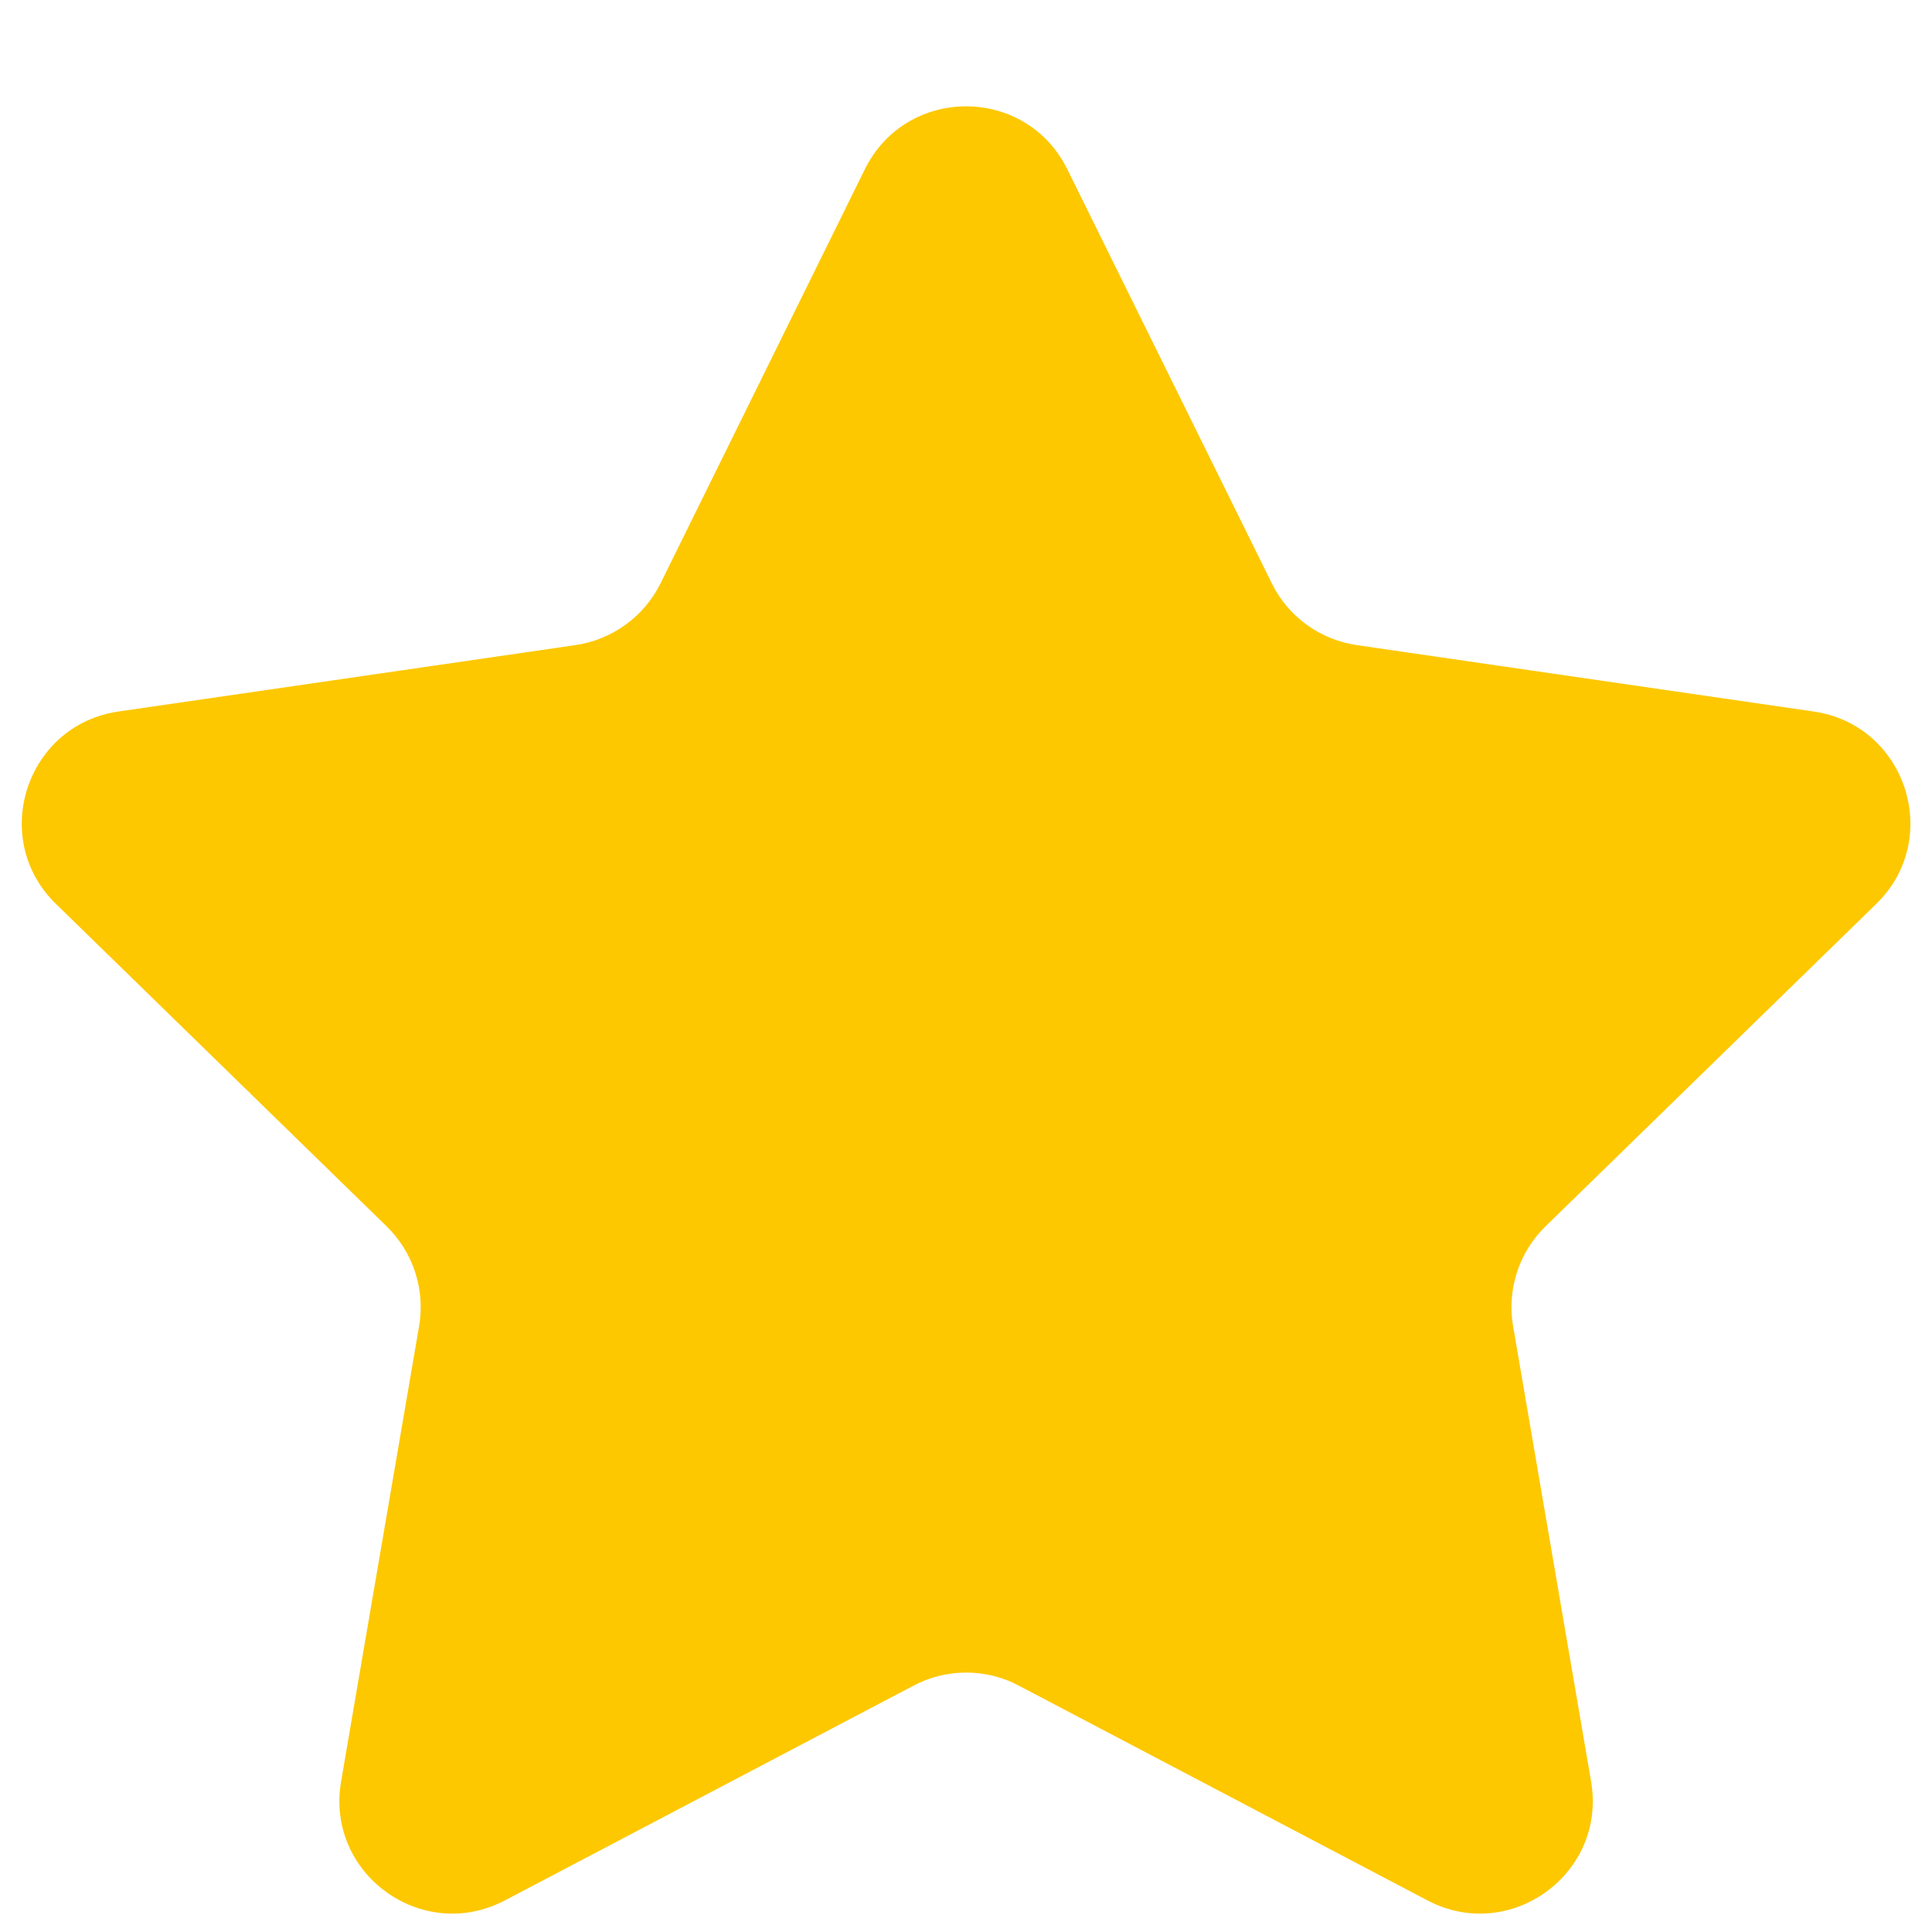 <svg width="11" height="11" viewBox="0 0 11 11" fill="none" xmlns="http://www.w3.org/2000/svg">
<path fill-rule="evenodd" clip-rule="evenodd" d="M6.077 0.964L7.241 3.321C7.334 3.511 7.515 3.642 7.725 3.673L10.326 4.051C10.853 4.127 11.064 4.776 10.682 5.147L8.8 6.982C8.725 7.055 8.669 7.145 8.637 7.244C8.605 7.343 8.597 7.449 8.615 7.551L9.059 10.143C9.149 10.668 8.598 11.068 8.127 10.82L5.8 9.597C5.708 9.548 5.605 9.523 5.501 9.523C5.397 9.523 5.294 9.548 5.202 9.597L2.875 10.82C2.403 11.068 1.852 10.668 1.942 10.143L2.386 7.551C2.404 7.449 2.396 7.343 2.364 7.244C2.332 7.145 2.276 7.055 2.201 6.982L0.319 5.147C-0.063 4.776 0.148 4.127 0.675 4.051L3.276 3.673C3.486 3.642 3.667 3.511 3.761 3.321L4.924 0.964C5.16 0.486 5.841 0.486 6.077 0.964Z" fill="#FDC800"/>
</svg>
